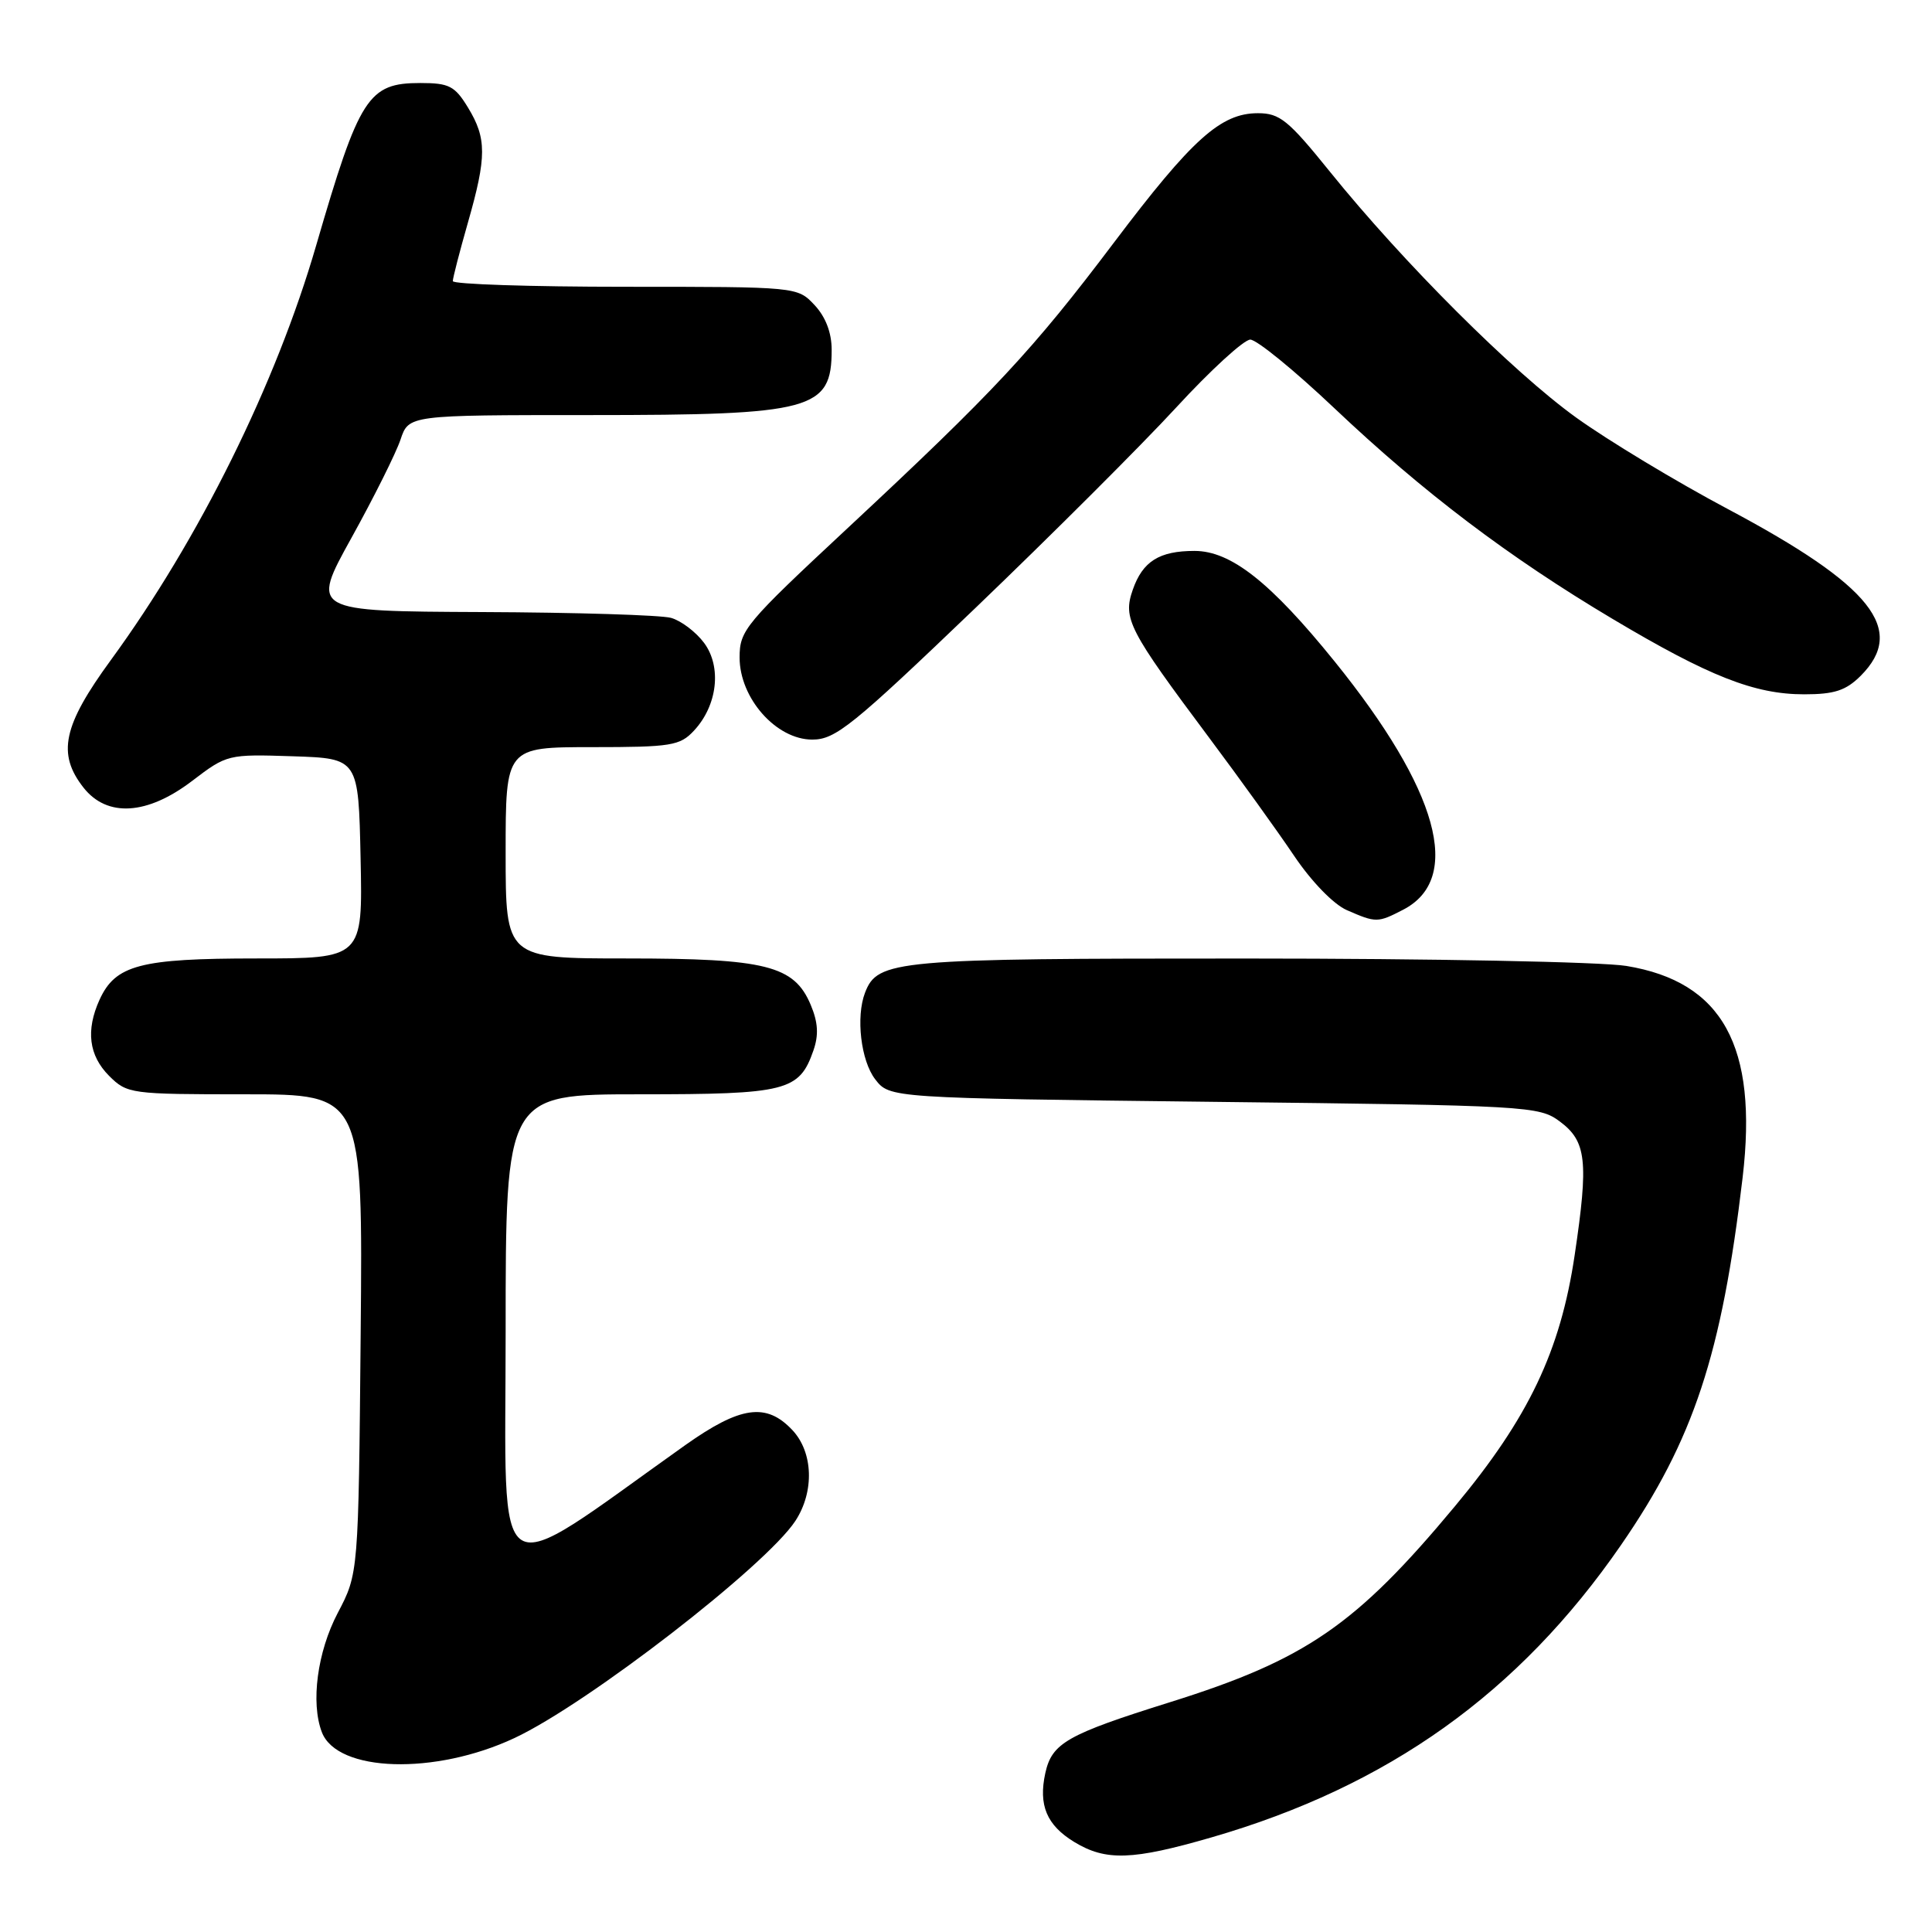 <?xml version="1.0" encoding="UTF-8" standalone="no"?>
<!DOCTYPE svg PUBLIC "-//W3C//DTD SVG 1.1//EN" "http://www.w3.org/Graphics/SVG/1.1/DTD/svg11.dtd" >
<svg xmlns="http://www.w3.org/2000/svg" xmlns:xlink="http://www.w3.org/1999/xlink" version="1.1" viewBox="0 0 256 256">
 <g >
 <path fill="currentColor"
d=" M 160.54 243.46 C 183.98 236.67 201.27 224.32 214.79 204.73 C 224.41 190.79 228.14 179.49 230.91 156.00 C 232.95 138.63 228.25 130.08 215.49 127.99 C 212.20 127.45 189.57 127.01 165.20 127.01 C 118.57 127.00 116.29 127.20 114.62 131.54 C 113.39 134.74 114.07 140.54 115.96 143.00 C 117.88 145.50 117.88 145.50 160.87 146.00 C 202.57 146.48 203.94 146.56 206.68 148.60 C 210.22 151.23 210.51 153.85 208.65 166.32 C 206.76 179.03 202.55 187.86 192.80 199.57 C 179.67 215.35 173.02 219.92 155.00 225.56 C 141.38 229.83 139.39 230.96 138.51 234.94 C 137.58 239.20 138.69 241.84 142.34 244.07 C 146.53 246.62 150.05 246.50 160.54 243.46 Z  M 68.17 230.30 C 77.85 225.77 101.47 207.50 105.39 201.53 C 107.93 197.65 107.76 192.43 104.99 189.49 C 101.54 185.82 98.11 186.31 90.81 191.48 C 64.69 210.03 67.00 211.47 67.00 176.53 C 67.00 145.00 67.00 145.00 84.78 145.00 C 104.22 145.00 105.91 144.58 107.78 139.20 C 108.50 137.14 108.40 135.47 107.42 133.14 C 105.23 127.94 101.49 127.00 83.03 127.00 C 67.00 127.00 67.00 127.00 67.00 113.00 C 67.00 99.00 67.00 99.00 78.46 99.00 C 88.94 99.00 90.10 98.81 91.95 96.82 C 95.07 93.48 95.66 88.36 93.29 85.18 C 92.21 83.73 90.24 82.24 88.91 81.87 C 87.58 81.50 76.30 81.15 63.84 81.10 C 41.18 81.00 41.18 81.00 46.58 71.25 C 49.55 65.89 52.47 60.04 53.07 58.25 C 54.16 55.00 54.16 55.00 78.11 55.00 C 107.70 55.00 110.20 54.33 110.20 46.35 C 110.20 44.08 109.40 41.99 107.93 40.42 C 105.65 38.00 105.65 38.00 82.83 38.00 C 70.27 38.00 60.00 37.66 60.00 37.25 C 60.00 36.83 60.90 33.35 62.00 29.50 C 64.50 20.76 64.50 18.33 62.01 14.25 C 60.27 11.39 59.51 11.00 55.69 11.00 C 48.79 11.00 47.62 12.82 41.90 32.50 C 36.57 50.88 26.38 71.45 14.69 87.46 C 8.34 96.15 7.54 99.88 11.07 104.37 C 14.20 108.34 19.52 108.01 25.48 103.46 C 30.07 99.96 30.21 99.93 38.81 100.21 C 47.50 100.50 47.50 100.50 47.78 113.75 C 48.06 127.00 48.06 127.00 33.98 127.00 C 18.55 127.00 15.30 127.86 13.19 132.47 C 11.35 136.52 11.77 139.86 14.45 142.55 C 16.85 144.94 17.28 145.00 32.49 145.00 C 48.08 145.00 48.08 145.00 47.79 176.75 C 47.50 208.50 47.50 208.50 44.75 213.73 C 42.05 218.87 41.15 225.62 42.65 229.53 C 44.69 234.84 57.64 235.24 68.17 230.30 Z  M 185.93 120.54 C 193.87 116.43 190.62 104.70 176.84 87.64 C 168.35 77.14 163.10 73.00 158.28 73.00 C 153.61 73.00 151.41 74.38 150.10 78.14 C 148.76 81.97 149.53 83.45 160.23 97.77 C 164.23 103.12 169.29 110.15 171.47 113.39 C 173.78 116.82 176.70 119.83 178.47 120.60 C 182.34 122.29 182.55 122.29 185.93 120.54 Z  M 129.28 80.53 C 139.30 70.92 151.24 59.00 155.82 54.03 C 160.39 49.06 164.83 45.00 165.67 45.00 C 166.52 45.00 171.53 49.09 176.81 54.09 C 188.60 65.25 199.89 73.80 213.66 82.00 C 226.47 89.63 232.49 92.00 239.06 92.00 C 243.07 92.00 244.59 91.50 246.55 89.55 C 252.66 83.43 248.02 77.60 229.00 67.48 C 222.12 63.83 213.06 58.36 208.85 55.33 C 200.44 49.27 185.94 34.80 176.22 22.75 C 170.71 15.92 169.58 15.00 166.68 15.00 C 161.76 15.00 157.97 18.41 147.62 32.12 C 136.81 46.45 131.77 51.85 112.25 70.04 C 98.74 82.63 98.00 83.51 98.00 87.12 C 98.00 92.52 102.85 98.00 107.63 98.00 C 110.70 98.00 112.93 96.20 129.28 80.53 Z "/>
</g>
</svg>